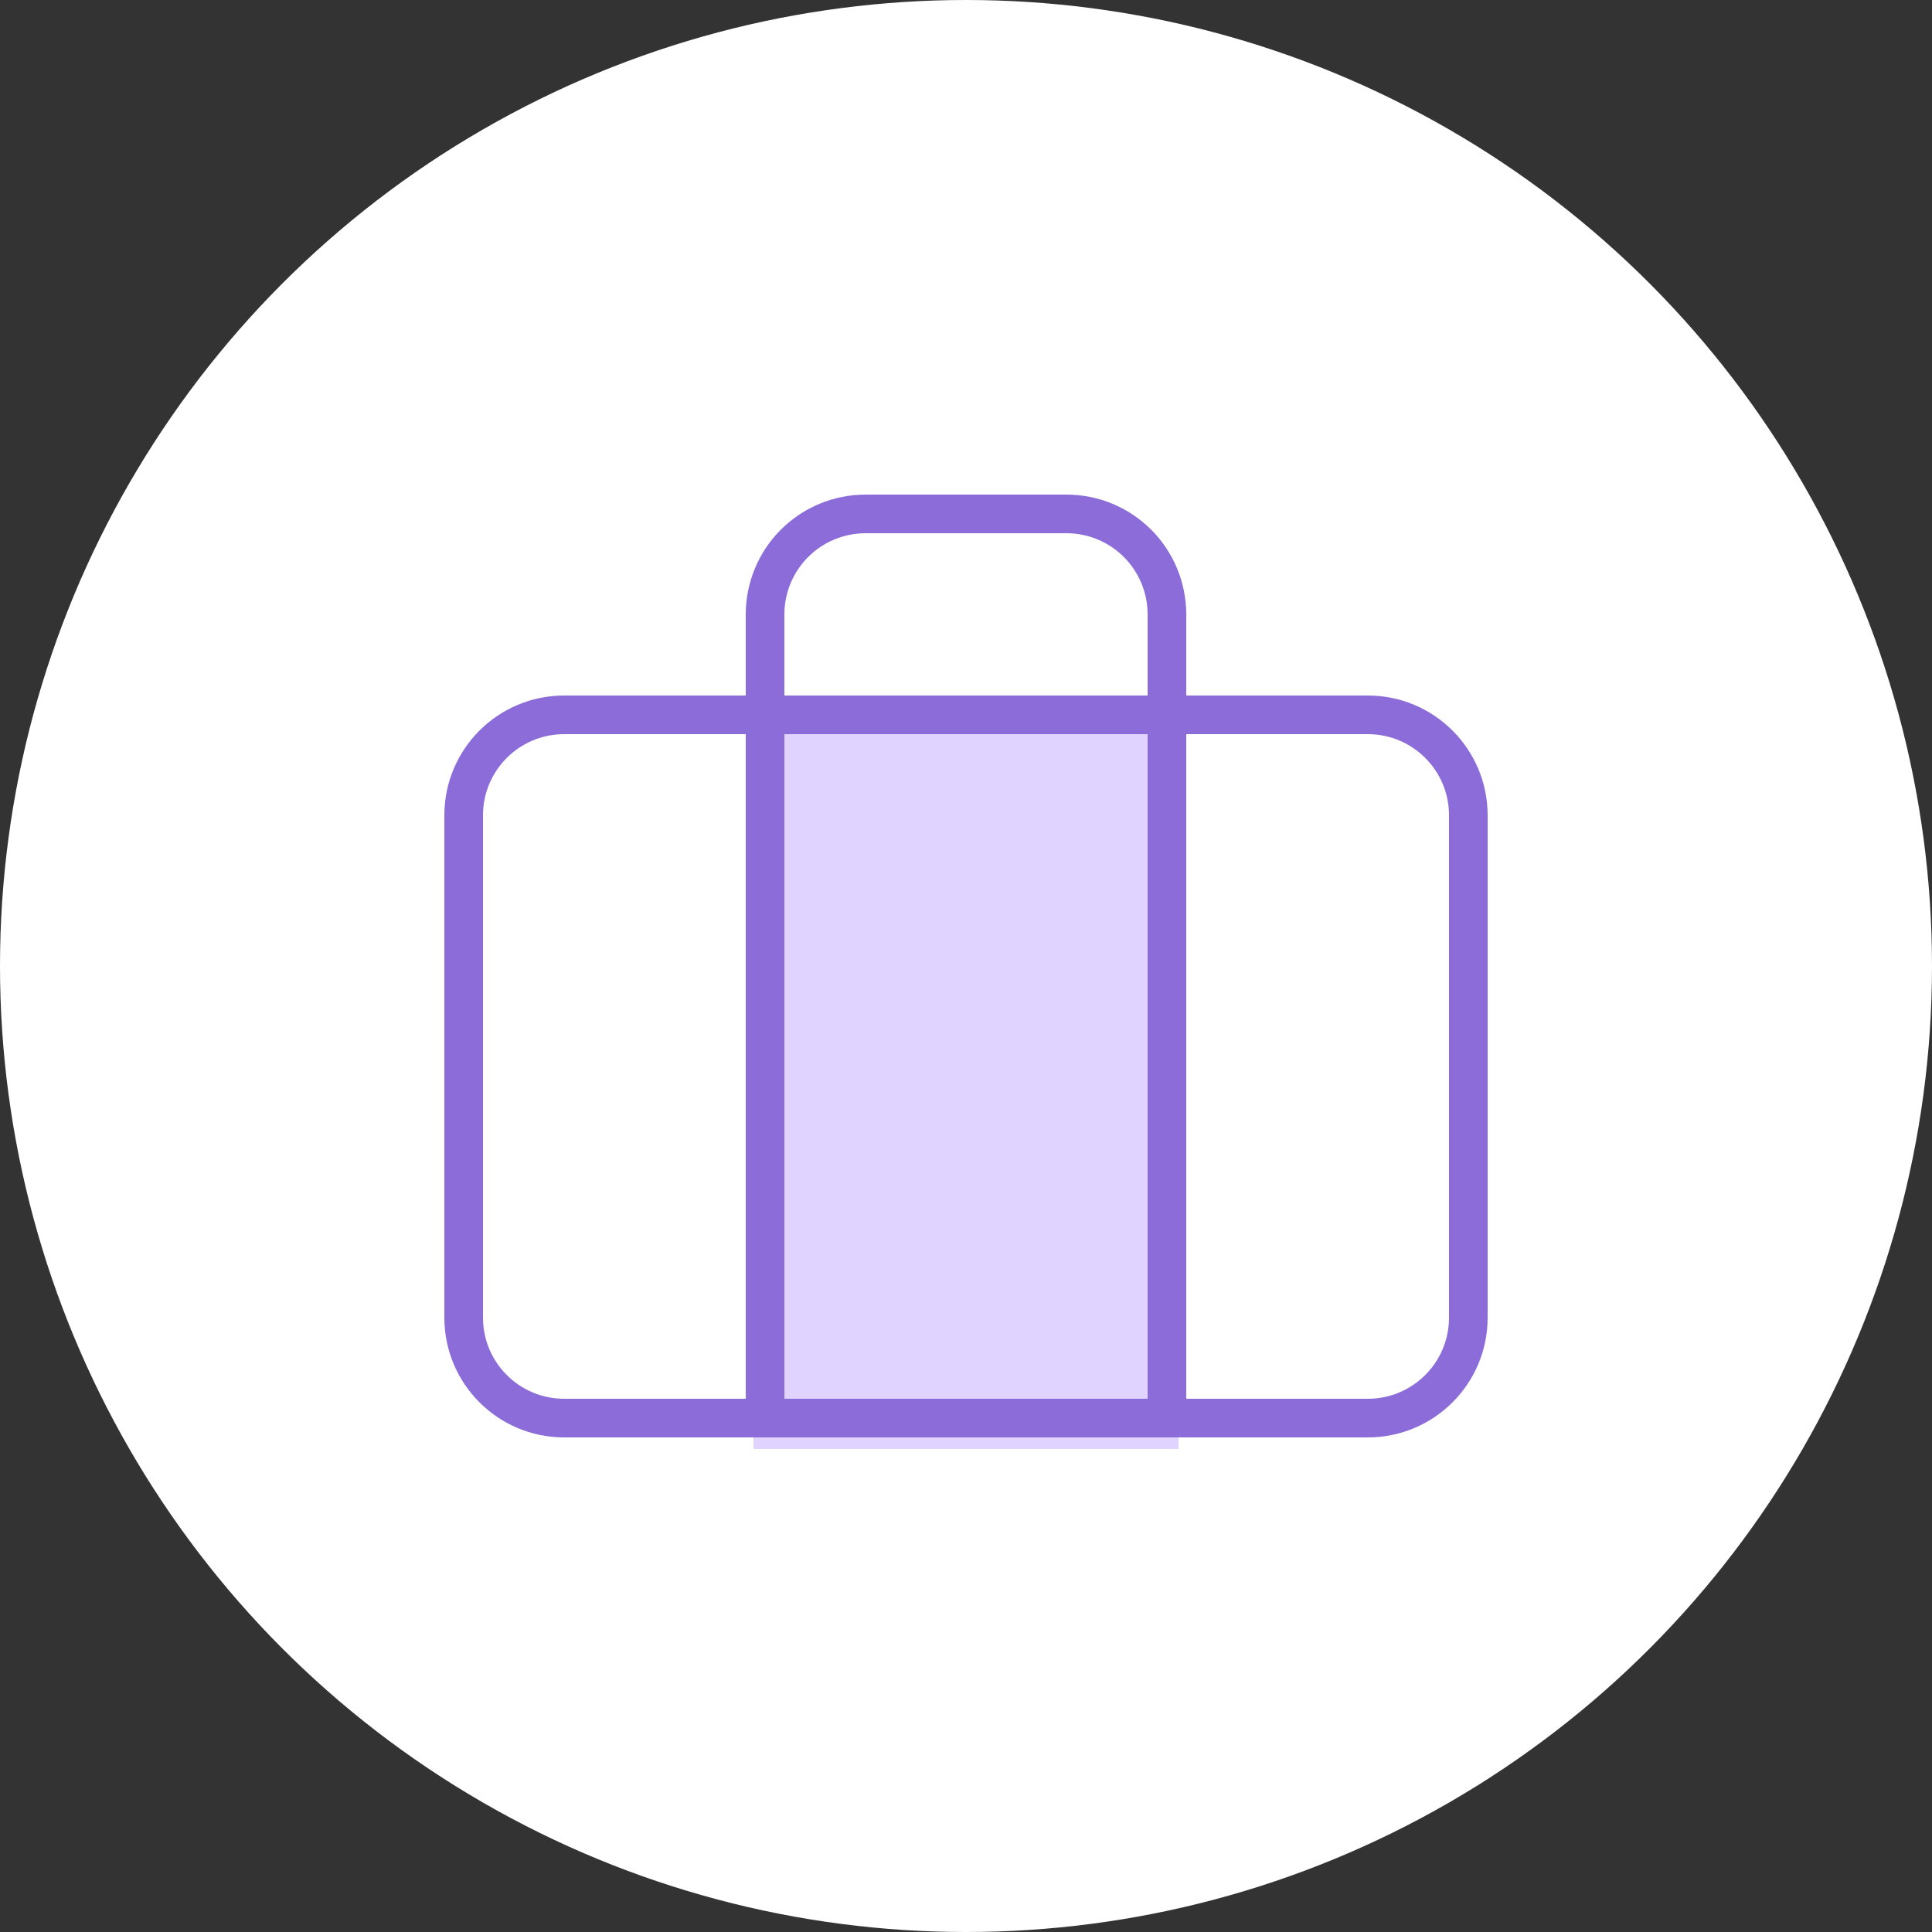 <svg width="200" height="200" viewBox="0 0 200 200" fill="none" xmlns="http://www.w3.org/2000/svg">
<rect x="0" y="0" width="200" height="200" fill="#333333" stroke="none"/>
<circle cx="100" cy="100" r="100" fill="white"/>
<rect width="44" height="78" transform="translate(78 72)" fill="#E0D3FF"/>
<path d="M141.6 74H58.4C52.656 74 48 78.656 48 84.4V136.4C48 142.144 52.656 146.8 58.4 146.8H141.6C147.344 146.8 152 142.144 152 136.4V84.4C152 78.656 147.344 74 141.6 74Z" stroke="#8B6CD9" stroke-width="4" stroke-linecap="round" stroke-linejoin="round"/>
<path d="M120.8 146.8V63.6C120.8 60.842 119.704 58.197 117.754 56.246C115.803 54.296 113.158 53.2 110.4 53.2H89.6C86.841 53.2 84.196 54.296 82.246 56.246C80.295 58.197 79.2 60.842 79.2 63.6V146.8" stroke="#8B6CD9" stroke-width="4" stroke-linecap="round" stroke-linejoin="round"/>
</svg>
